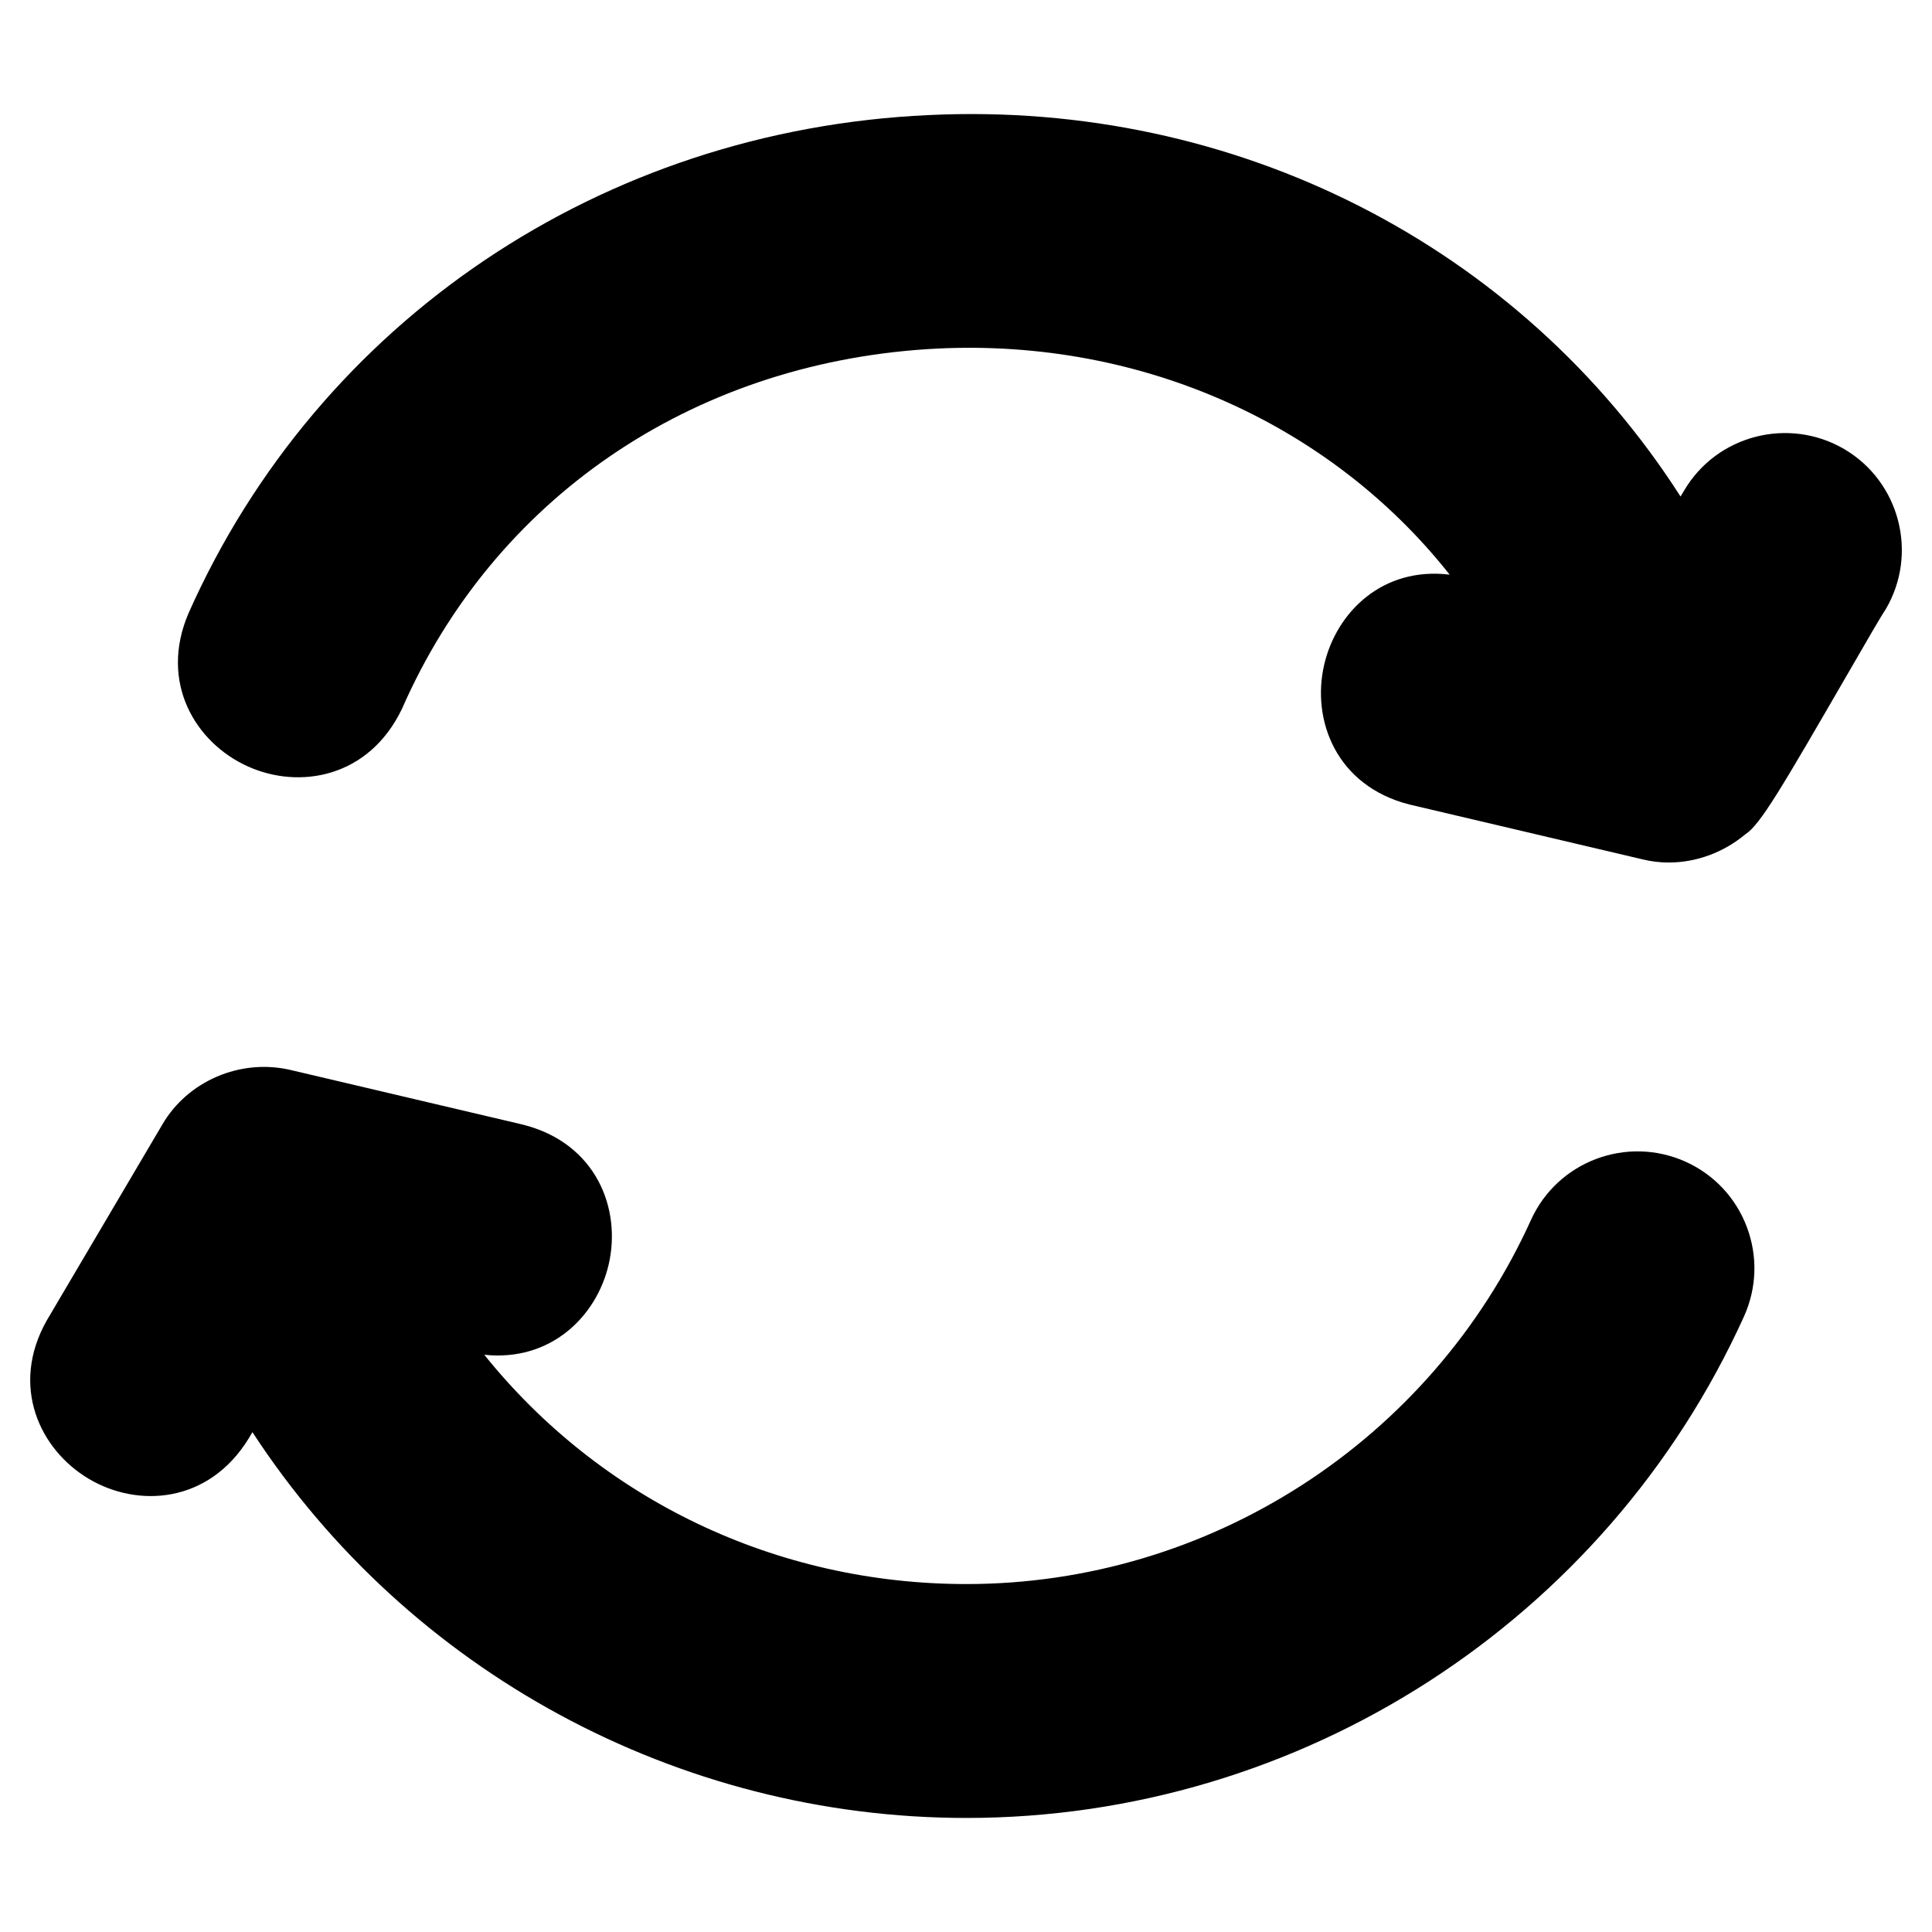 <svg xmlns="http://www.w3.org/2000/svg" enable-background="new 0 0 32 32" viewBox="0 0 32 32" id="refresh"><path d="M21.934 11.004c-.217.921.199 2.016 1.414 2.322l3.859.908c.142.035.288.052.433.052.453 0 .906-.165 1.268-.467.249-.159.604-.773 1.735-2.726.282-.487.506-.877.59-1.001.542-.921.234-2.112-.687-2.654-.922-.538-2.11-.232-2.651.686l-.06.1c-2.656-4.147-7.358-6.562-12.451-6.318C9.974 2.152 5.277 5.312 3.123 10.156c-.493 1.15.118 2.147.977 2.536.857.389 2.01.192 2.558-.952 1.524-3.475 4.776-5.702 8.699-5.957 3.427-.22 6.64 1.187 8.654 3.735C22.899 9.383 22.137 10.139 21.934 11.004zM.775 21.87c-.616 1.088-.115 2.145.699 2.626.812.481 1.98.407 2.643-.667l.064-.108c2.584 3.961 7.042 6.39 11.825 6.39 5.536 0 10.592-3.259 12.879-8.304.213-.471.231-.997.049-1.482-.182-.484-.542-.869-1.014-1.083-.975-.439-2.123-.007-2.563.966-1.66 3.662-5.33 6.029-9.35 6.029-3.154 0-6.059-1.4-7.986-3.798 1.095.117 1.856-.628 2.059-1.488.217-.922-.199-2.017-1.421-2.324l-3.86-.908c-.821-.186-1.688.185-2.108.903L.775 21.87z"></path></svg>